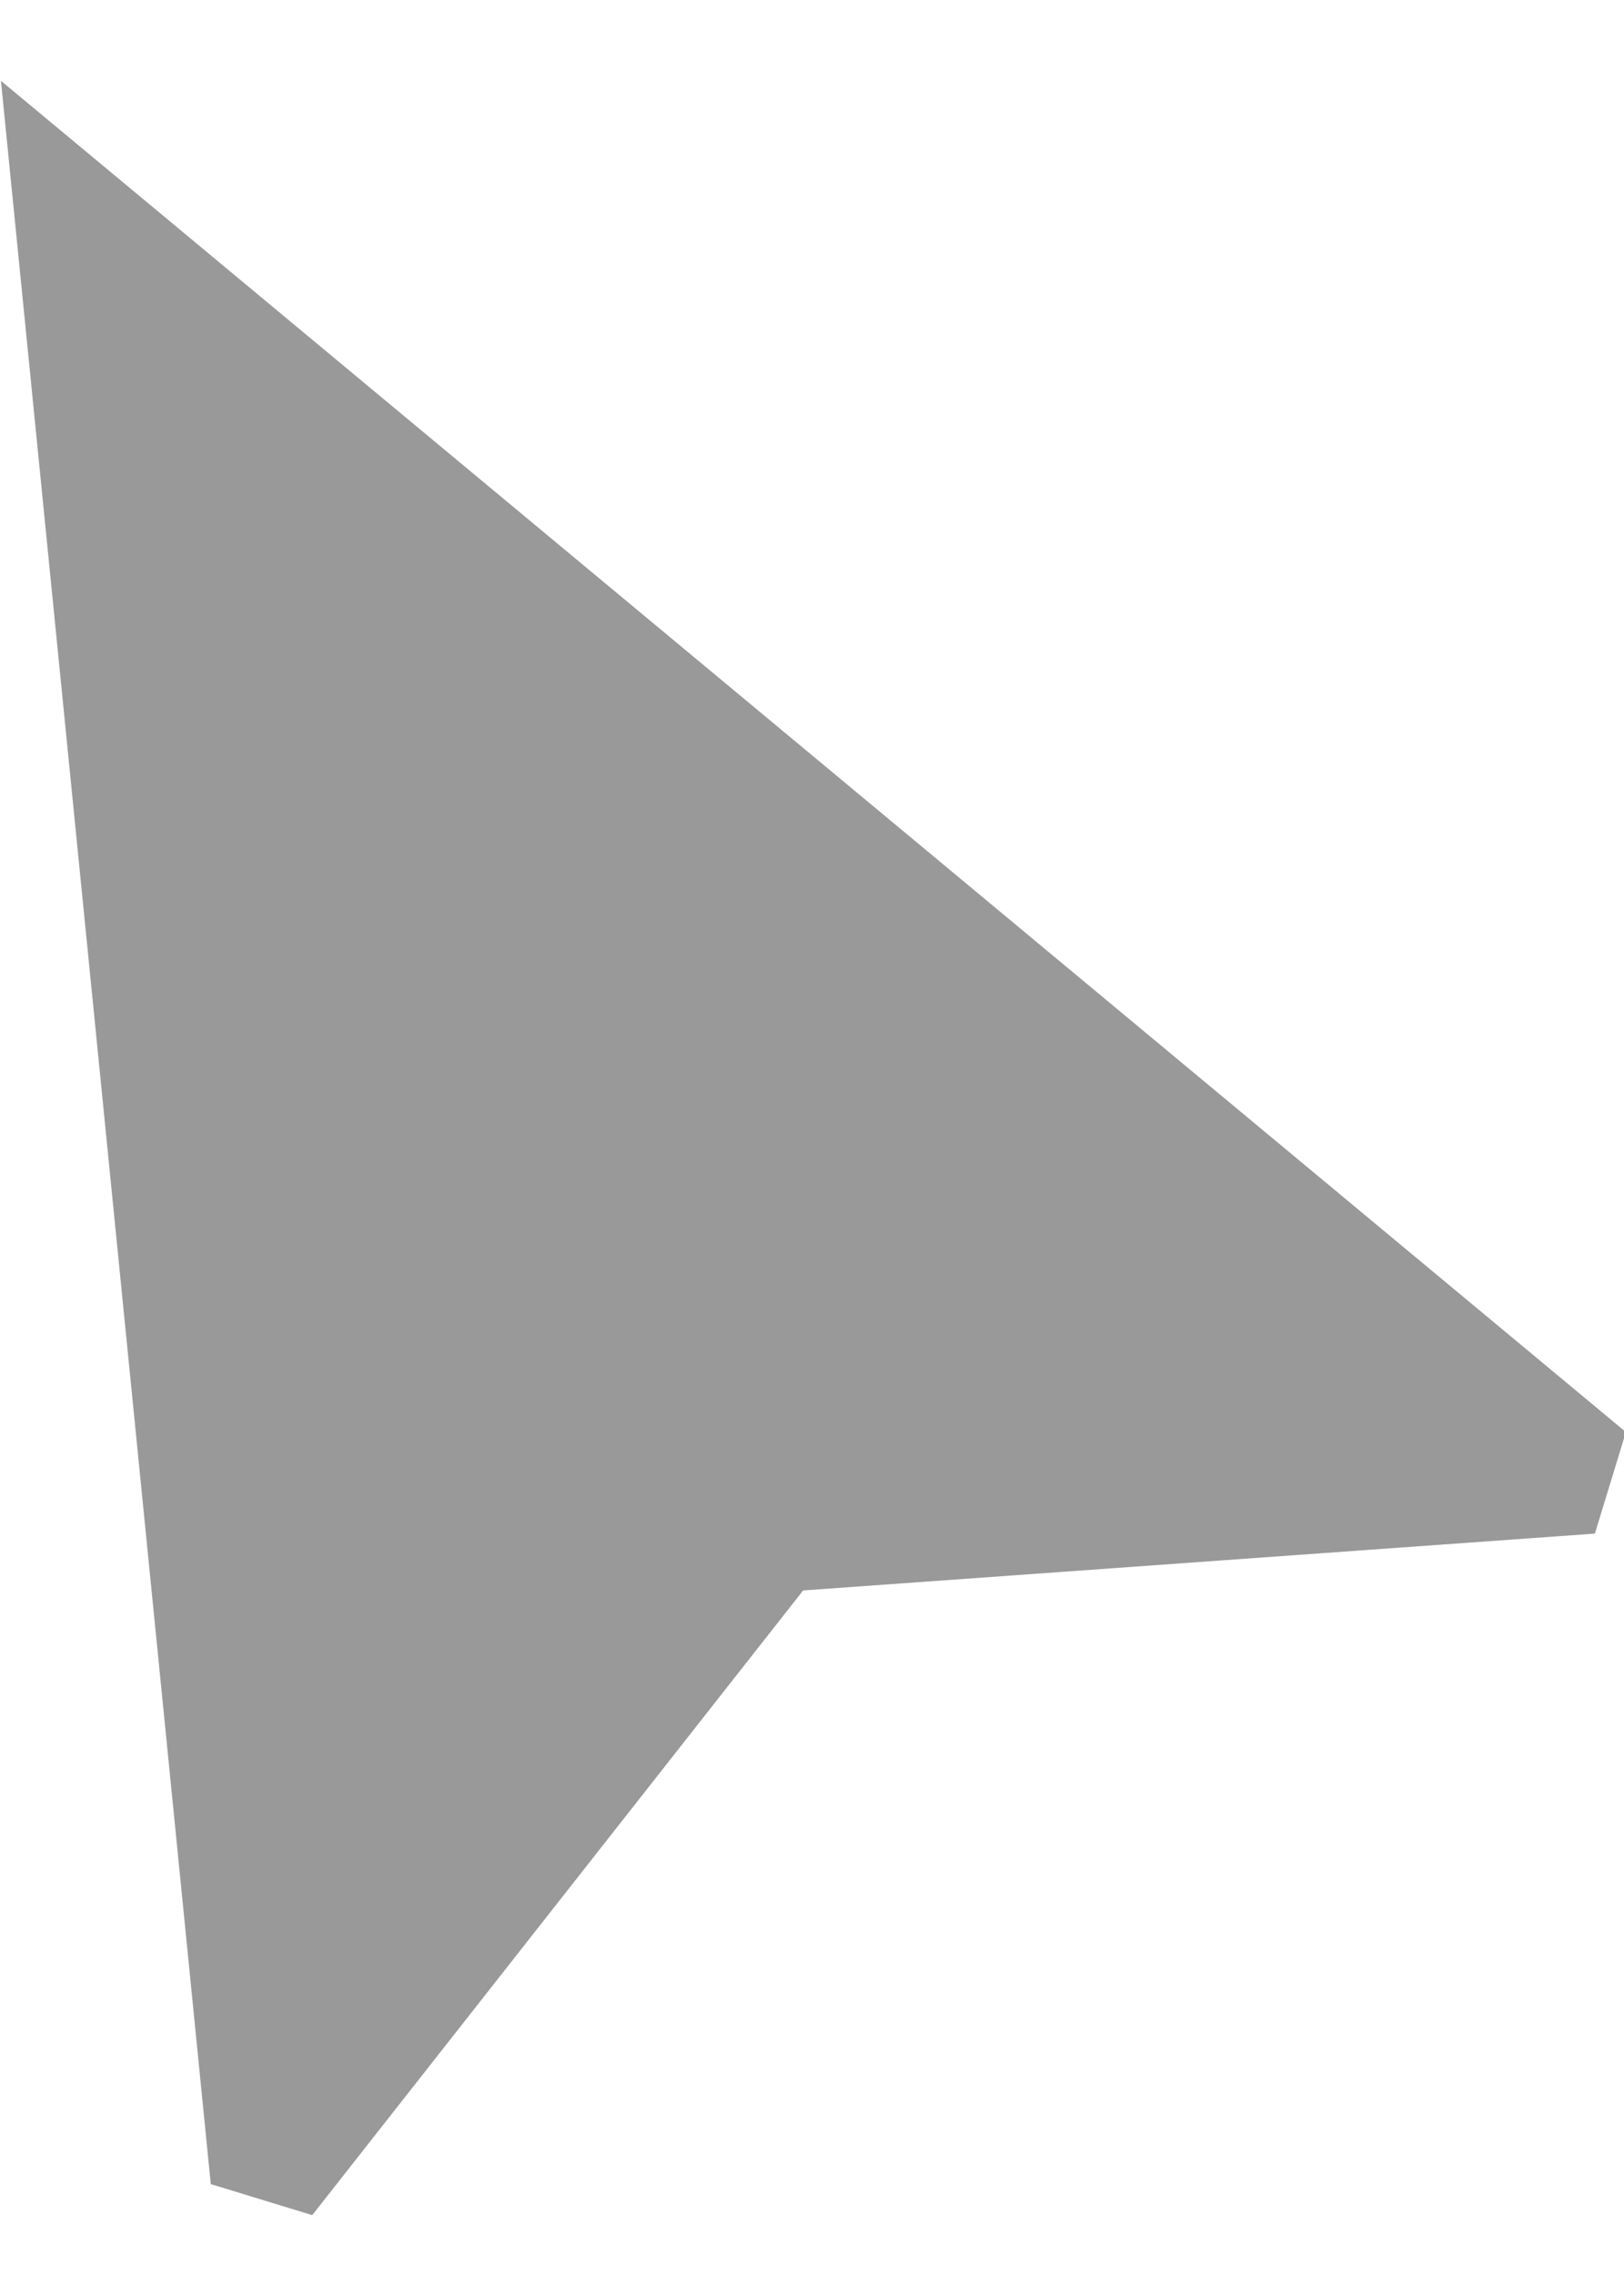 <?xml version="1.0" encoding="UTF-8"?>
<svg width="15px" height="21px" viewBox="0 0 15 21" version="1.1" xmlns="http://www.w3.org/2000/svg" xmlns:xlink="http://www.w3.org/1999/xlink">
    <!-- Generator: Sketch 48.1 (47250) - http://www.bohemiancoding.com/sketch -->
    <title>ic/near_me/grey600 copy</title>
    <desc>Created with Sketch.</desc>
    <defs></defs>
    <g id="Name-Project" stroke="none" stroke-width="1" fill="none" fill-rule="evenodd" transform="translate(-333, -189)">
        <g id="ic/near_me/grey600" transform="translate(338.984, 200.984) rotate(-73) translate(-338.984, -200.984) translate(326.984, 188.984)">
            <g id="ic_near_me_24px">
                <polygon id="Shape" points="0 0 24 0 24 24 0 24"></polygon>
                <polygon id="Shape" fill="#999999" fill-rule="nonzero" points="21 3 3 10.53 3 11.51 9.84 14.16 12.48 21 13.46 21"></polygon>
            </g>
        </g>
    </g>
</svg>